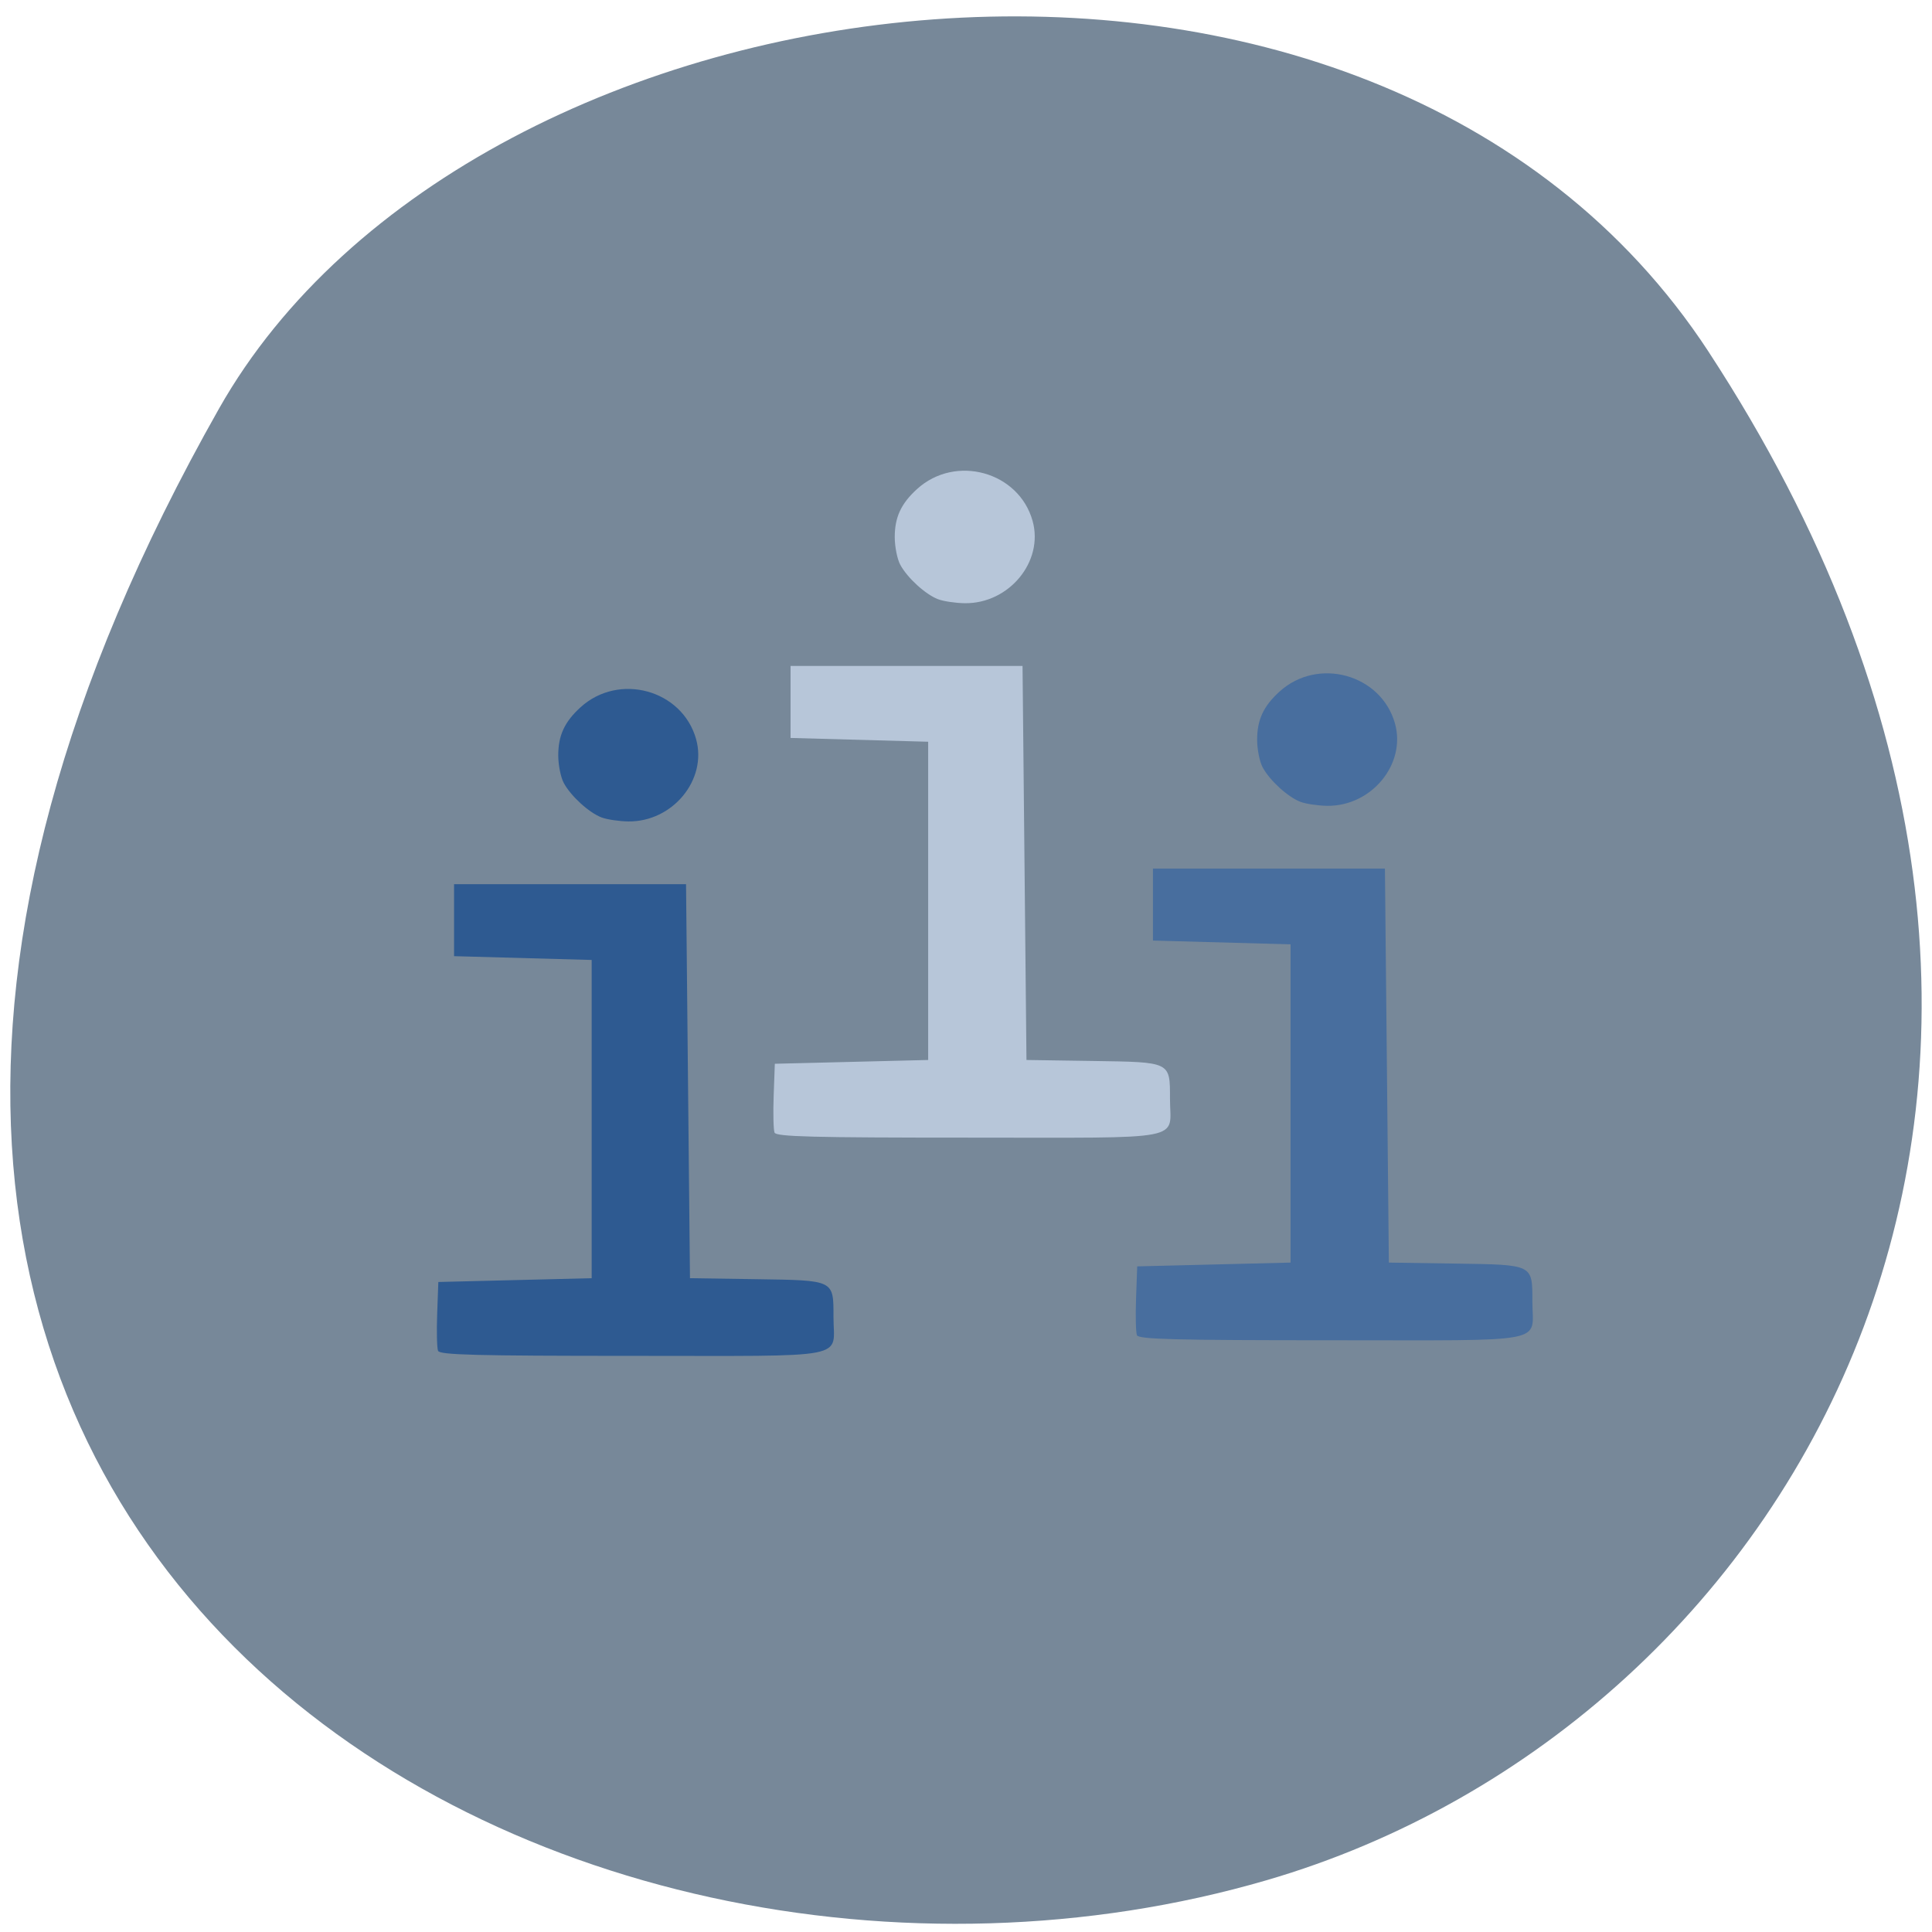 <svg xmlns="http://www.w3.org/2000/svg" viewBox="0 0 256 256"><defs><clipPath><path d="m -24 13 c 0 1.105 -0.672 2 -1.5 2 -0.828 0 -1.5 -0.895 -1.5 -2 0 -1.105 0.672 -2 1.5 -2 0.828 0 1.5 0.895 1.5 2 z" transform="matrix(15.333 0 0 11.5 415 -125.5)"/></clipPath></defs><g fill="#789" color="#000"><path d="M 225.57,1004.7 C 287.88,909.48 237.6,822.73 167.06,802.15 72.17,774.466 -56.66,847.22 28.23,997.16 c 33.741,59.59 152.95,75.37 197.34,7.545 z" transform="matrix(1 0 0 -1 0.804 1051.28)" fill="#789"/></g><g transform="matrix(0.521 0 0 0.502 90.78 73.78)"><path d="m 22.744 151.98 c -0.281 -0.733 -0.38 -5.121 -0.219 -9.75 l 0.293 -8.416 l 19.5 -0.5 l 19.5 -0.5 v -42 v -42 l -17.5 -0.5 l -17.5 -0.5 v -9.5 v -9.5 h 29.5 h 29.5 l 0.5 52 l 0.5 52 l 17 0.264 c 19.808 0.308 19.5 0.15 19.5 9.993 0 11.278 5.161 10.243 -51.07 10.243 -39.912 0 -49.09 -0.247 -49.51 -1.334 z m 41.575 -140.79 c -3.194 -1.27 -7.775 -5.607 -9.589 -9.08 -0.776 -1.485 -1.411 -4.77 -1.411 -7.3 0 -5.261 1.598 -8.843 5.661 -12.686 9.766 -9.24 25.887 -4.633 29.397 8.401 2.887 10.721 -5.991 21.889 -17.268 21.722 -2.359 -0.035 -5.415 -0.511 -6.79 -1.057 z" fill="#b7c6d9"/><path d="m -62.837 209.58 c -0.281 -0.733 -0.38 -5.121 -0.219 -9.75 l 0.293 -8.416 l 19.5 -0.5 l 19.5 -0.5 v -42 v -42 l -17.5 -0.5 l -17.5 -0.5 v -9.5 v -9.5 h 29.5 h 29.5 l 0.5 52 l 0.5 52 l 17 0.264 c 19.808 0.308 19.5 0.15 19.5 9.993 0 11.278 5.161 10.243 -51.07 10.243 -39.912 0 -49.09 -0.247 -49.51 -1.334 z m 41.575 -140.79 c -3.194 -1.27 -7.775 -5.607 -9.589 -9.08 -0.776 -1.485 -1.411 -4.77 -1.411 -7.3 0 -5.261 1.598 -8.843 5.661 -12.686 9.766 -9.24 25.887 -4.633 29.397 8.401 2.887 10.721 -5.991 21.889 -17.268 21.722 -2.359 -0.035 -5.415 -0.511 -6.79 -1.057 z" fill="#2e5a91"/><path d="m 114.91 205.46 c -0.281 -0.733 -0.38 -5.121 -0.219 -9.75 l 0.293 -8.416 l 19.5 -0.5 l 19.5 -0.5 v -42 v -42 l -17.5 -0.5 l -17.5 -0.5 v -9.5 v -9.5 h 29.5 h 29.5 l 0.5 52 l 0.5 52 l 17 0.264 c 19.808 0.308 19.5 0.15 19.5 9.993 0 11.278 5.161 10.243 -51.07 10.243 -39.912 0 -49.09 -0.247 -49.51 -1.334 z m 41.575 -140.79 c -3.194 -1.27 -7.775 -5.607 -9.589 -9.08 -0.776 -1.485 -1.411 -4.77 -1.411 -7.3 0 -5.261 1.598 -8.843 5.661 -12.686 9.766 -9.24 25.887 -4.633 29.397 8.401 2.887 10.721 -5.991 21.889 -17.268 21.722 -2.359 -0.035 -5.415 -0.511 -6.79 -1.057 z" fill="#486e9e"/></g></svg>